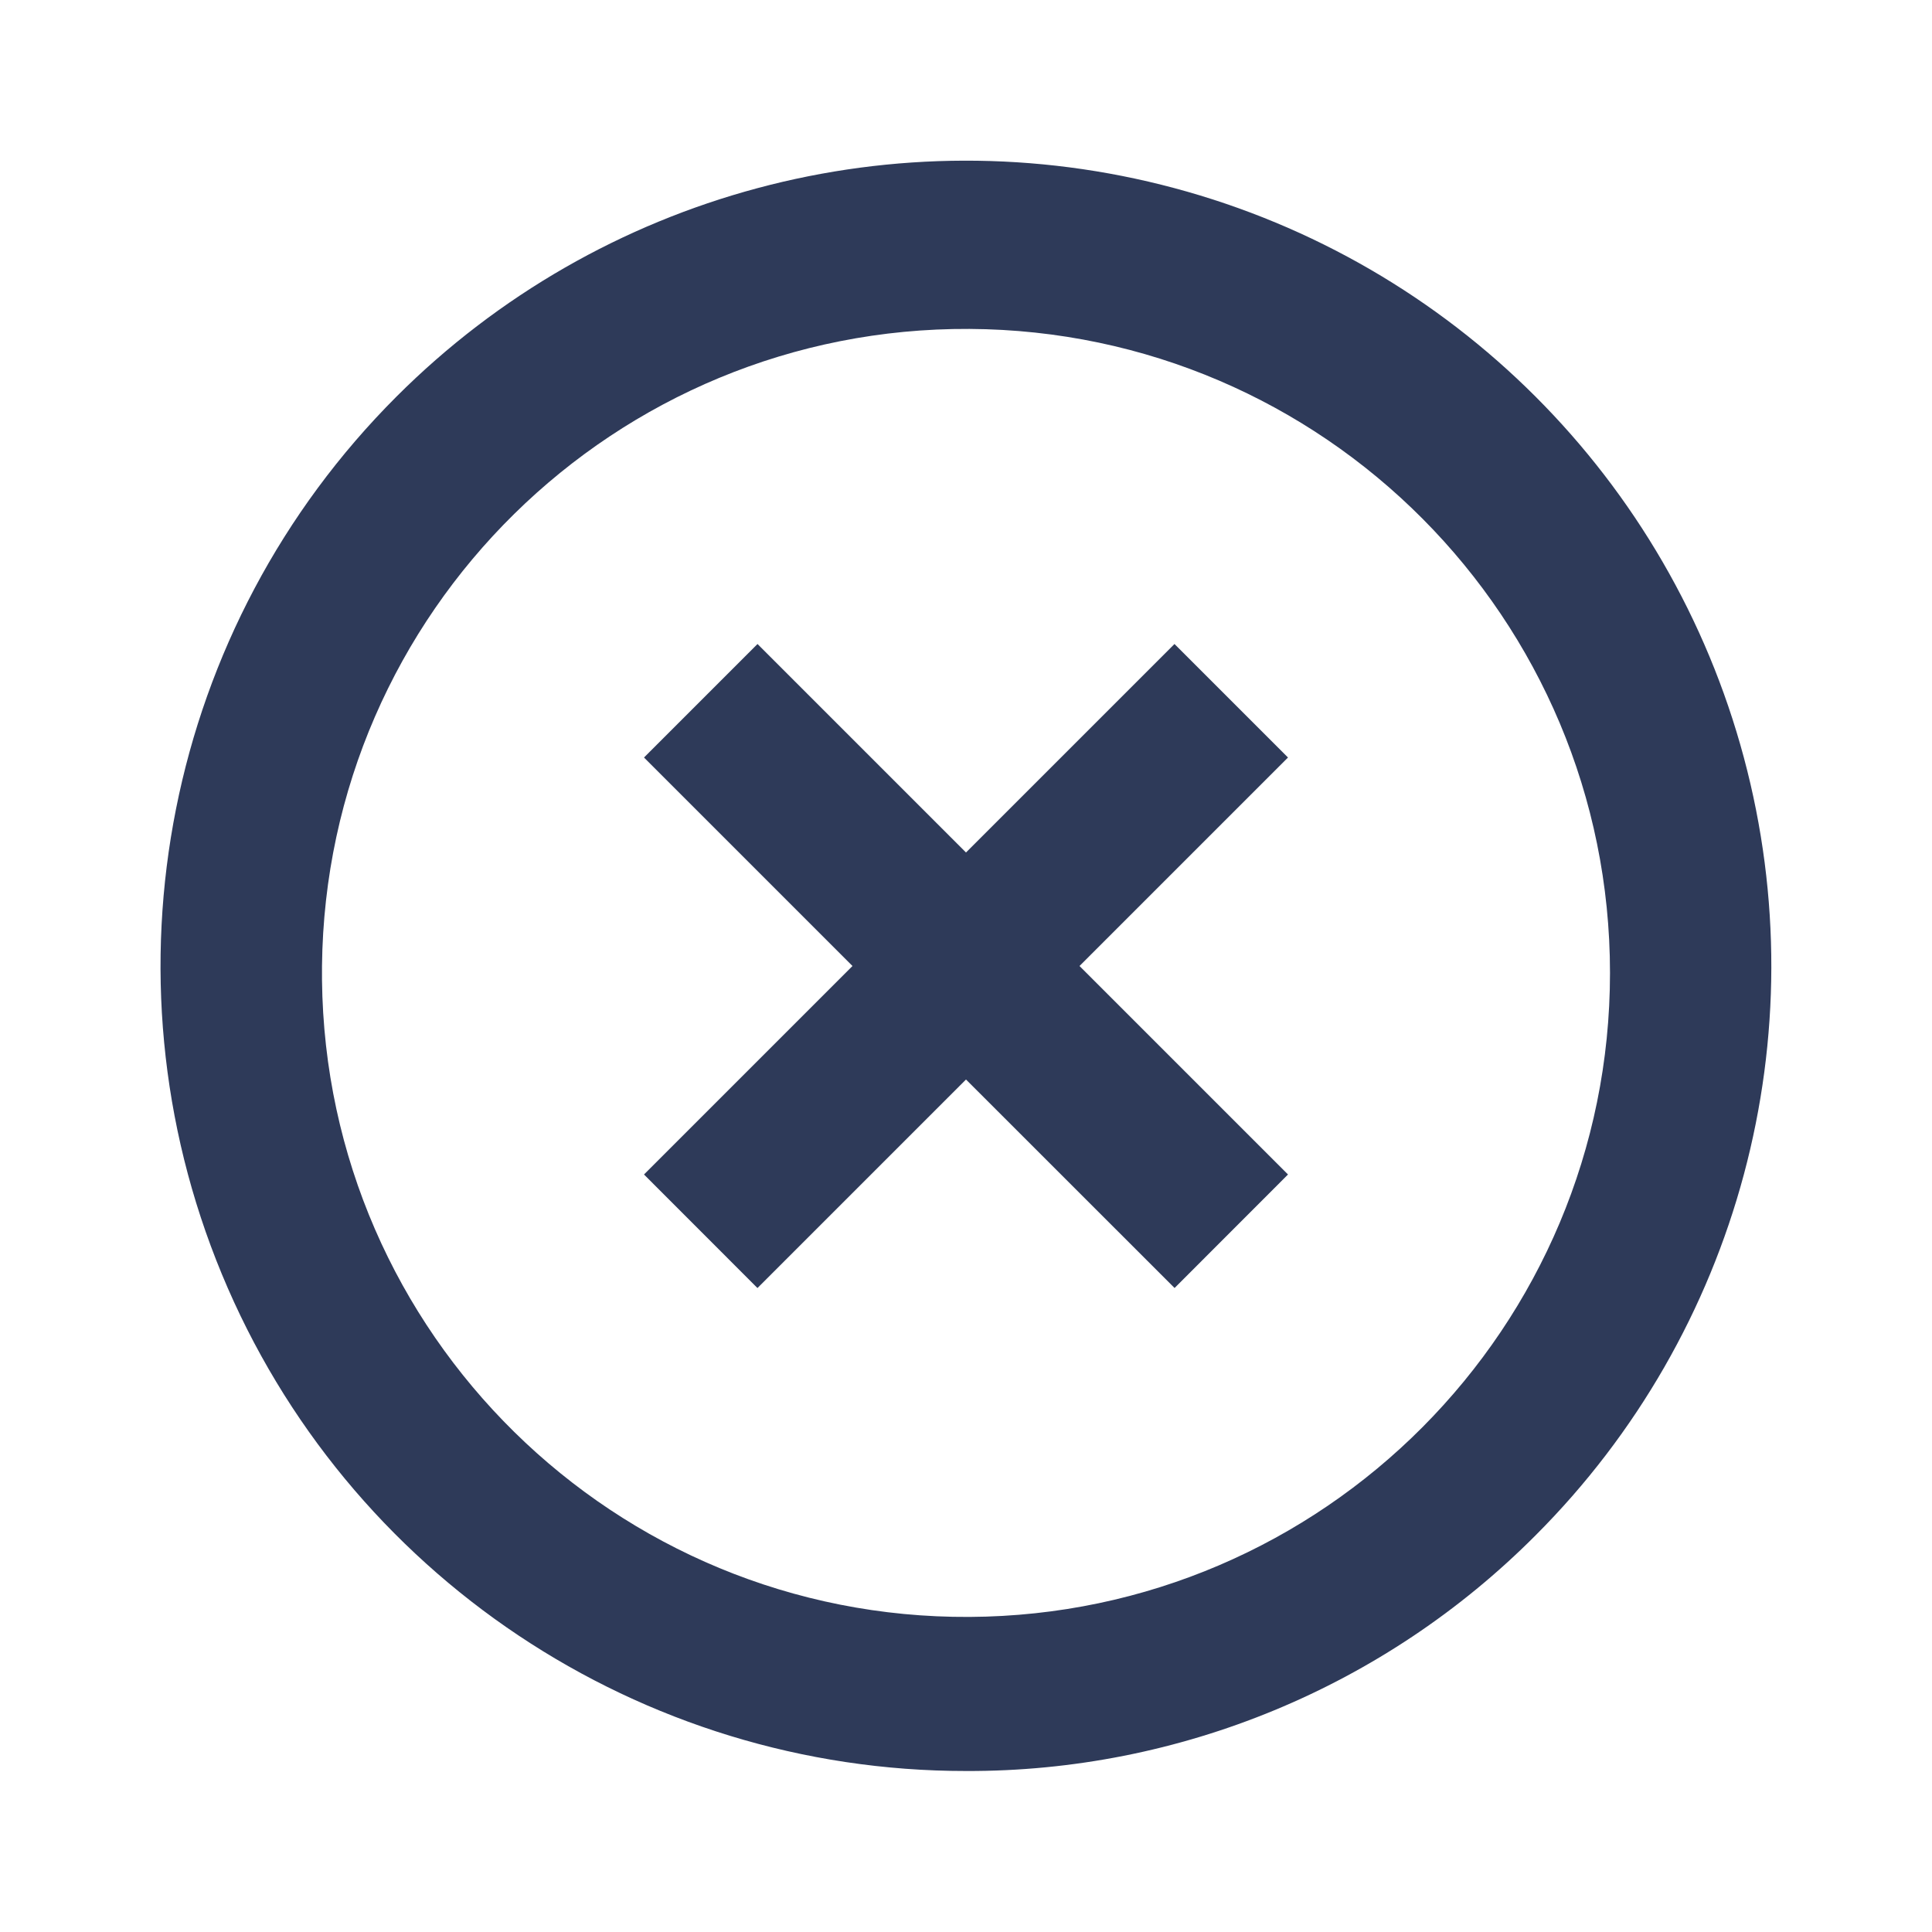 <svg width="24" height="24" viewBox="0 0 24 24" fill="none" xmlns="http://www.w3.org/2000/svg">
<path d="M12 22C7.954 22.002 4.304 19.566 2.756 15.828C1.207 12.089 2.064 7.786 4.926 4.926C7.453 2.399 11.137 1.412 14.589 2.337C18.042 3.262 20.738 5.958 21.663 9.411C22.588 12.863 21.601 16.547 19.074 19.074C17.201 20.955 14.654 22.009 12 22ZM4 12.172C4.047 16.573 7.641 20.11 12.043 20.086C16.444 20.062 20 16.488 20 12.086C20 7.684 16.444 4.11 12.043 4.086C7.641 4.062 4.047 7.599 4 12V12.172ZM9.409 16L8 14.59L10.59 12L8 9.41L9.41 8L12 10.59L14.59 8L16 9.41L13.41 12L16 14.59L14.591 16L12 13.41L9.41 16H9.409Z" fill="#2E3A59"/>
</svg>
